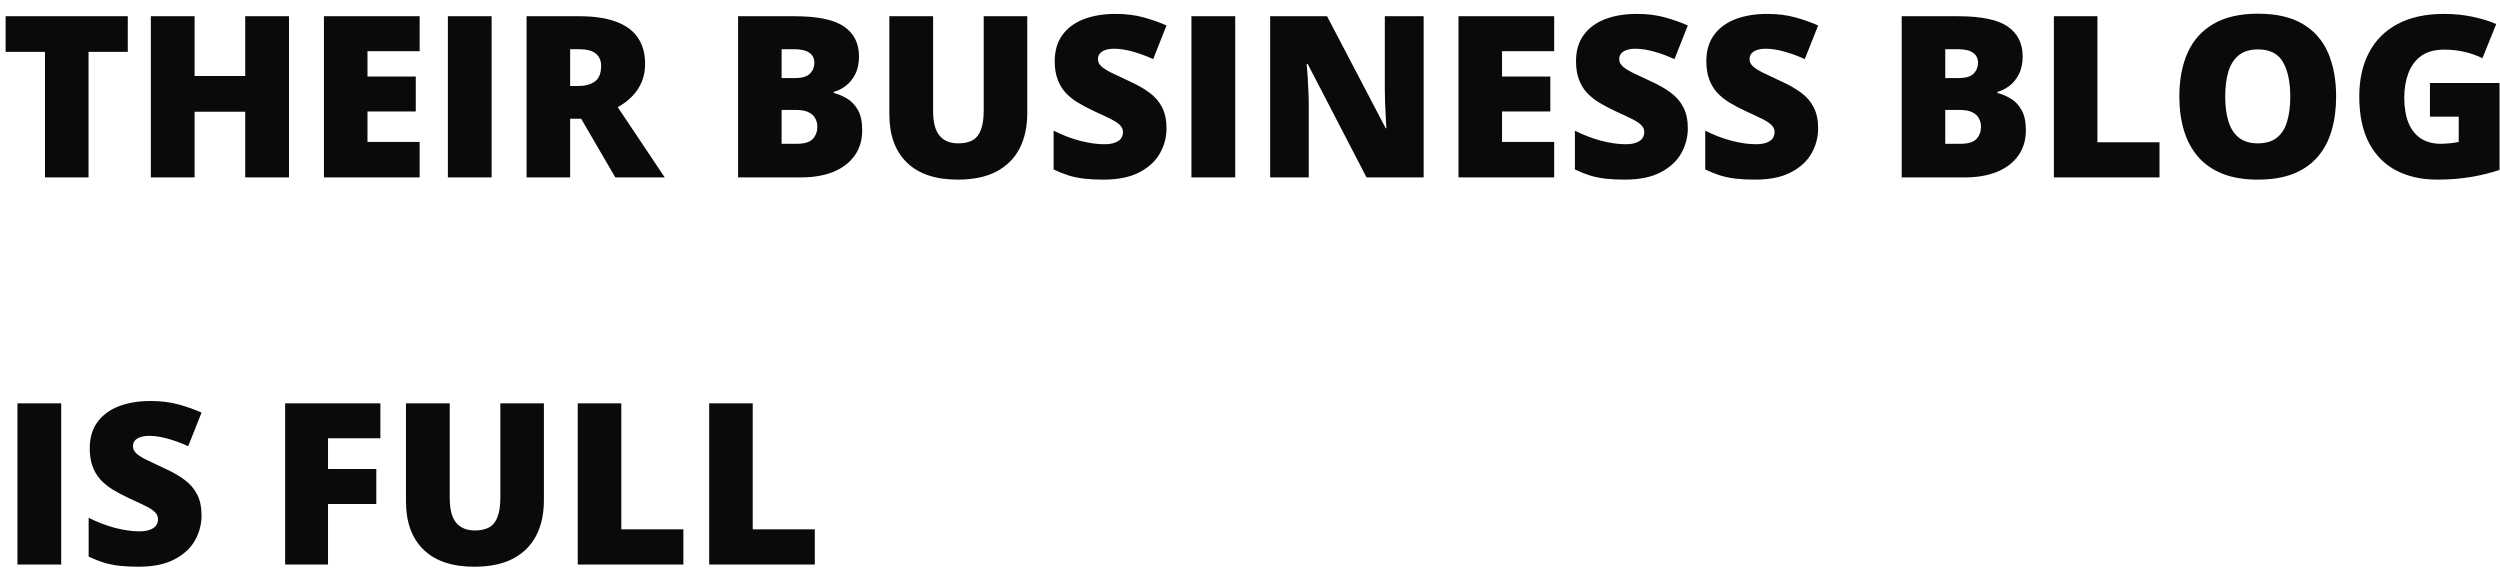 <svg width="155" height="36" viewBox="0 0 155 36" fill="none" xmlns="http://www.w3.org/2000/svg">
<path d="M5.489 11H2.789V3.214H0.349V1.006H7.923V3.214H5.489V11ZM17.917 11H15.203V6.926H12.065V11H9.352V1.006H12.065V4.711H15.203V1.006H17.917V11ZM26.018 11H20.084V1.006H26.018V3.173H22.784V4.745H25.778V6.912H22.784V8.799H26.018V11ZM27.768 11V1.006H30.481V11H27.768ZM35.923 1.006C36.83 1.006 37.584 1.118 38.185 1.341C38.787 1.56 39.238 1.888 39.539 2.325C39.844 2.763 39.997 3.307 39.997 3.959C39.997 4.365 39.929 4.734 39.792 5.066C39.655 5.399 39.459 5.698 39.204 5.962C38.953 6.222 38.653 6.45 38.302 6.646L41.214 11H38.151L36.032 7.363H35.349V11H32.648V1.006H35.923ZM35.882 3.05H35.349V5.333H35.855C36.269 5.333 36.609 5.242 36.873 5.06C37.137 4.877 37.27 4.551 37.27 4.082C37.27 3.758 37.16 3.506 36.941 3.323C36.723 3.141 36.37 3.05 35.882 3.05ZM45.76 1.006H49.246C50.691 1.006 51.721 1.22 52.336 1.648C52.951 2.077 53.259 2.692 53.259 3.494C53.259 3.932 53.179 4.303 53.02 4.608C52.865 4.914 52.666 5.155 52.425 5.333C52.188 5.511 51.944 5.632 51.693 5.695V5.764C51.967 5.832 52.238 5.946 52.507 6.105C52.78 6.26 53.006 6.495 53.184 6.81C53.366 7.119 53.457 7.541 53.457 8.074C53.457 8.68 53.302 9.202 52.992 9.64C52.687 10.077 52.249 10.414 51.68 10.651C51.11 10.884 50.433 11 49.649 11H45.76V1.006ZM48.46 4.841H49.273C49.72 4.841 50.035 4.75 50.217 4.567C50.399 4.381 50.49 4.155 50.49 3.891C50.49 3.617 50.385 3.41 50.176 3.269C49.971 3.123 49.652 3.05 49.219 3.05H48.46V4.841ZM48.46 6.816V8.915H49.41C49.88 8.915 50.208 8.815 50.395 8.614C50.581 8.409 50.675 8.154 50.675 7.849C50.675 7.671 50.634 7.505 50.552 7.35C50.474 7.19 50.34 7.062 50.148 6.967C49.957 6.867 49.693 6.816 49.355 6.816H48.46ZM63.69 1.006V7.021C63.69 7.86 63.531 8.589 63.212 9.209C62.893 9.824 62.414 10.3 61.776 10.638C61.138 10.97 60.339 11.137 59.377 11.137C58.001 11.137 56.95 10.784 56.226 10.077C55.501 9.371 55.139 8.373 55.139 7.083V1.006H57.852V6.871C57.852 7.577 57.985 8.09 58.249 8.409C58.513 8.728 58.903 8.888 59.418 8.888C59.787 8.888 60.088 8.819 60.32 8.683C60.553 8.541 60.721 8.32 60.826 8.02C60.935 7.719 60.99 7.331 60.99 6.857V1.006H63.69ZM72.324 7.965C72.324 8.507 72.188 9.022 71.914 9.51C71.641 9.993 71.215 10.385 70.636 10.685C70.061 10.986 69.319 11.137 68.407 11.137C67.951 11.137 67.55 11.116 67.204 11.075C66.862 11.034 66.543 10.968 66.247 10.877C65.951 10.781 65.643 10.658 65.324 10.508V8.102C65.867 8.375 66.413 8.585 66.965 8.73C67.516 8.872 68.015 8.942 68.462 8.942C68.731 8.942 68.95 8.91 69.118 8.847C69.291 8.783 69.419 8.696 69.501 8.587C69.583 8.473 69.624 8.343 69.624 8.197C69.624 8.024 69.562 7.878 69.439 7.76C69.321 7.637 69.13 7.509 68.865 7.377C68.601 7.245 68.252 7.081 67.819 6.885C67.45 6.712 67.115 6.534 66.814 6.352C66.518 6.169 66.263 5.962 66.049 5.729C65.839 5.493 65.677 5.217 65.564 4.902C65.45 4.588 65.393 4.216 65.393 3.788C65.393 3.146 65.55 2.608 65.864 2.175C66.183 1.737 66.625 1.409 67.19 1.19C67.76 0.972 68.416 0.862 69.159 0.862C69.811 0.862 70.397 0.935 70.916 1.081C71.44 1.227 71.909 1.393 72.324 1.58L71.497 3.665C71.069 3.469 70.647 3.314 70.232 3.2C69.818 3.082 69.433 3.022 69.077 3.022C68.845 3.022 68.653 3.052 68.503 3.111C68.357 3.166 68.248 3.241 68.175 3.337C68.106 3.433 68.072 3.542 68.072 3.665C68.072 3.82 68.132 3.959 68.25 4.082C68.373 4.205 68.576 4.34 68.858 4.485C69.145 4.627 69.535 4.811 70.027 5.039C70.515 5.258 70.93 5.495 71.272 5.75C71.613 6.001 71.873 6.304 72.051 6.659C72.233 7.01 72.324 7.445 72.324 7.965ZM73.869 11V1.006H76.583V11H73.869ZM88.266 11H84.725L81.074 3.959H81.013C81.035 4.173 81.056 4.431 81.074 4.731C81.092 5.032 81.108 5.34 81.122 5.654C81.136 5.964 81.143 6.244 81.143 6.495V11H78.75V1.006H82.277L85.914 7.951H85.955C85.941 7.732 85.928 7.479 85.914 7.192C85.9 6.901 85.887 6.607 85.873 6.311C85.864 6.014 85.859 5.752 85.859 5.524V1.006H88.266V11ZM96.359 11H90.426V1.006H96.359V3.173H93.126V4.745H96.12V6.912H93.126V8.799H96.359V11ZM104.645 7.965C104.645 8.507 104.508 9.022 104.234 9.51C103.961 9.993 103.535 10.385 102.956 10.685C102.382 10.986 101.639 11.137 100.728 11.137C100.272 11.137 99.871 11.116 99.524 11.075C99.183 11.034 98.864 10.968 98.567 10.877C98.271 10.781 97.963 10.658 97.644 10.508V8.102C98.187 8.375 98.734 8.585 99.285 8.73C99.837 8.872 100.336 8.942 100.782 8.942C101.051 8.942 101.27 8.91 101.438 8.847C101.612 8.783 101.739 8.696 101.821 8.587C101.903 8.473 101.944 8.343 101.944 8.197C101.944 8.024 101.883 7.878 101.76 7.76C101.641 7.637 101.45 7.509 101.186 7.377C100.921 7.245 100.573 7.081 100.14 6.885C99.77 6.712 99.436 6.534 99.135 6.352C98.838 6.169 98.583 5.962 98.369 5.729C98.159 5.493 97.998 5.217 97.884 4.902C97.77 4.588 97.713 4.216 97.713 3.788C97.713 3.146 97.87 2.608 98.185 2.175C98.504 1.737 98.946 1.409 99.511 1.19C100.08 0.972 100.737 0.862 101.479 0.862C102.131 0.862 102.717 0.935 103.236 1.081C103.76 1.227 104.23 1.393 104.645 1.58L103.817 3.665C103.389 3.469 102.967 3.314 102.553 3.2C102.138 3.082 101.753 3.022 101.397 3.022C101.165 3.022 100.974 3.052 100.823 3.111C100.677 3.166 100.568 3.241 100.495 3.337C100.427 3.433 100.393 3.542 100.393 3.665C100.393 3.82 100.452 3.959 100.57 4.082C100.693 4.205 100.896 4.34 101.179 4.485C101.466 4.627 101.855 4.811 102.348 5.039C102.835 5.258 103.25 5.495 103.592 5.75C103.934 6.001 104.193 6.304 104.371 6.659C104.553 7.01 104.645 7.445 104.645 7.965ZM112.725 7.965C112.725 8.507 112.588 9.022 112.314 9.51C112.041 9.993 111.615 10.385 111.036 10.685C110.462 10.986 109.719 11.137 108.808 11.137C108.352 11.137 107.951 11.116 107.604 11.075C107.263 11.034 106.944 10.968 106.647 10.877C106.351 10.781 106.044 10.658 105.725 10.508V8.102C106.267 8.375 106.814 8.585 107.365 8.73C107.917 8.872 108.416 8.942 108.862 8.942C109.131 8.942 109.35 8.91 109.519 8.847C109.692 8.783 109.819 8.696 109.901 8.587C109.983 8.473 110.024 8.343 110.024 8.197C110.024 8.024 109.963 7.878 109.84 7.76C109.721 7.637 109.53 7.509 109.266 7.377C109.001 7.245 108.653 7.081 108.22 6.885C107.851 6.712 107.516 6.534 107.215 6.352C106.919 6.169 106.663 5.962 106.449 5.729C106.24 5.493 106.078 5.217 105.964 4.902C105.85 4.588 105.793 4.216 105.793 3.788C105.793 3.146 105.95 2.608 106.265 2.175C106.584 1.737 107.026 1.409 107.591 1.19C108.16 0.972 108.817 0.862 109.56 0.862C110.211 0.862 110.797 0.935 111.316 1.081C111.84 1.227 112.31 1.393 112.725 1.58L111.897 3.665C111.469 3.469 111.048 3.314 110.633 3.2C110.218 3.082 109.833 3.022 109.478 3.022C109.245 3.022 109.054 3.052 108.903 3.111C108.757 3.166 108.648 3.241 108.575 3.337C108.507 3.433 108.473 3.542 108.473 3.665C108.473 3.82 108.532 3.959 108.65 4.082C108.773 4.205 108.976 4.34 109.259 4.485C109.546 4.627 109.936 4.811 110.428 5.039C110.915 5.258 111.33 5.495 111.672 5.75C112.014 6.001 112.273 6.304 112.451 6.659C112.633 7.01 112.725 7.445 112.725 7.965ZM117.906 1.006H121.393C122.837 1.006 123.867 1.22 124.482 1.648C125.098 2.077 125.405 2.692 125.405 3.494C125.405 3.932 125.326 4.303 125.166 4.608C125.011 4.914 124.813 5.155 124.571 5.333C124.334 5.511 124.09 5.632 123.84 5.695V5.764C124.113 5.832 124.384 5.946 124.653 6.105C124.927 6.26 125.152 6.495 125.33 6.81C125.512 7.119 125.604 7.541 125.604 8.074C125.604 8.68 125.449 9.202 125.139 9.64C124.833 10.077 124.396 10.414 123.826 10.651C123.257 10.884 122.58 11 121.796 11H117.906V1.006ZM120.606 4.841H121.42C121.867 4.841 122.181 4.75 122.363 4.567C122.546 4.381 122.637 4.155 122.637 3.891C122.637 3.617 122.532 3.41 122.322 3.269C122.117 3.123 121.798 3.05 121.365 3.05H120.606V4.841ZM120.606 6.816V8.915H121.557C122.026 8.915 122.354 8.815 122.541 8.614C122.728 8.409 122.821 8.154 122.821 7.849C122.821 7.671 122.78 7.505 122.698 7.35C122.621 7.19 122.486 7.062 122.295 6.967C122.104 6.867 121.839 6.816 121.502 6.816H120.606ZM127.34 11V1.006H130.04V8.819H133.889V11H127.34ZM144.84 5.989C144.84 6.759 144.746 7.461 144.56 8.095C144.377 8.724 144.09 9.266 143.698 9.722C143.306 10.177 142.803 10.528 142.188 10.774C141.572 11.016 140.836 11.137 139.979 11.137C139.141 11.137 138.414 11.016 137.799 10.774C137.188 10.528 136.685 10.18 136.288 9.729C135.892 9.273 135.598 8.728 135.406 8.095C135.215 7.461 135.119 6.755 135.119 5.976C135.119 4.937 135.29 4.034 135.632 3.269C135.978 2.498 136.511 1.904 137.231 1.484C137.951 1.061 138.872 0.849 139.993 0.849C141.132 0.849 142.058 1.061 142.769 1.484C143.484 1.908 144.008 2.505 144.341 3.275C144.674 4.046 144.84 4.95 144.84 5.989ZM137.963 5.989C137.963 6.591 138.031 7.108 138.168 7.541C138.305 7.974 138.521 8.307 138.817 8.539C139.114 8.771 139.501 8.888 139.979 8.888C140.476 8.888 140.87 8.771 141.162 8.539C141.458 8.307 141.67 7.974 141.798 7.541C141.93 7.108 141.996 6.591 141.996 5.989C141.996 5.087 141.846 4.374 141.545 3.85C141.244 3.326 140.727 3.063 139.993 3.063C139.506 3.063 139.111 3.182 138.811 3.419C138.514 3.656 138.298 3.993 138.161 4.431C138.029 4.868 137.963 5.388 137.963 5.989ZM150.657 5.148H154.971V10.535C154.456 10.713 153.866 10.859 153.2 10.973C152.535 11.082 151.838 11.137 151.108 11.137C150.147 11.137 149.304 10.95 148.579 10.576C147.854 10.203 147.289 9.635 146.884 8.874C146.478 8.108 146.275 7.142 146.275 5.976C146.275 4.927 146.476 4.023 146.877 3.262C147.278 2.496 147.868 1.906 148.647 1.491C149.431 1.072 150.391 0.862 151.525 0.862C152.15 0.862 152.742 0.922 153.303 1.04C153.863 1.159 154.351 1.309 154.766 1.491L153.911 3.61C153.551 3.433 153.177 3.3 152.79 3.214C152.403 3.123 151.986 3.077 151.539 3.077C150.942 3.077 150.461 3.212 150.097 3.48C149.737 3.749 149.475 4.109 149.311 4.561C149.146 5.007 149.064 5.502 149.064 6.044C149.064 6.664 149.151 7.188 149.324 7.616C149.502 8.04 149.759 8.364 150.097 8.587C150.438 8.806 150.851 8.915 151.334 8.915C151.493 8.915 151.687 8.904 151.915 8.881C152.147 8.858 152.323 8.831 152.441 8.799V7.233H150.657V5.148ZM1.08 35V25.006H3.794V35H1.08ZM12.496 31.965C12.496 32.507 12.359 33.022 12.086 33.51C11.812 33.993 11.386 34.385 10.808 34.685C10.233 34.986 9.491 35.137 8.579 35.137C8.123 35.137 7.722 35.116 7.376 35.075C7.034 35.034 6.715 34.968 6.419 34.877C6.123 34.781 5.815 34.658 5.496 34.508V32.102C6.038 32.375 6.585 32.585 7.137 32.73C7.688 32.872 8.187 32.942 8.634 32.942C8.903 32.942 9.121 32.91 9.29 32.847C9.463 32.783 9.591 32.696 9.673 32.587C9.755 32.473 9.796 32.343 9.796 32.197C9.796 32.024 9.734 31.878 9.611 31.76C9.493 31.637 9.301 31.509 9.037 31.377C8.773 31.245 8.424 31.081 7.991 30.885C7.622 30.712 7.287 30.534 6.986 30.352C6.69 30.169 6.435 29.962 6.221 29.73C6.011 29.492 5.849 29.217 5.735 28.902C5.621 28.588 5.564 28.216 5.564 27.788C5.564 27.145 5.722 26.608 6.036 26.175C6.355 25.737 6.797 25.409 7.362 25.19C7.932 24.972 8.588 24.862 9.331 24.862C9.983 24.862 10.568 24.935 11.088 25.081C11.612 25.227 12.081 25.393 12.496 25.58L11.669 27.665C11.241 27.469 10.819 27.314 10.404 27.2C9.99 27.082 9.604 27.023 9.249 27.023C9.017 27.023 8.825 27.052 8.675 27.111C8.529 27.166 8.42 27.241 8.347 27.337C8.278 27.433 8.244 27.542 8.244 27.665C8.244 27.82 8.303 27.959 8.422 28.082C8.545 28.205 8.748 28.34 9.03 28.485C9.317 28.627 9.707 28.811 10.199 29.039C10.687 29.258 11.102 29.495 11.443 29.75C11.785 30.001 12.045 30.304 12.223 30.659C12.405 31.01 12.496 31.445 12.496 31.965ZM20.337 35H17.678V25.006H23.584V27.173H20.337V29.08H23.331V31.247H20.337V35ZM33.722 25.006V31.021C33.722 31.86 33.562 32.589 33.243 33.209C32.924 33.824 32.446 34.3 31.808 34.638C31.17 34.97 30.37 35.137 29.408 35.137C28.032 35.137 26.981 34.783 26.257 34.077C25.532 33.371 25.17 32.373 25.17 31.083V25.006H27.884V30.871C27.884 31.578 28.016 32.09 28.28 32.409C28.545 32.728 28.934 32.888 29.449 32.888C29.818 32.888 30.119 32.819 30.352 32.683C30.584 32.541 30.753 32.32 30.857 32.02C30.967 31.719 31.021 31.331 31.021 30.857V25.006H33.722ZM35.82 35V25.006H38.52V32.819H42.369V35H35.82ZM43.969 35V25.006H46.669V32.819H50.518V35H43.969Z" fill="#0A0A0B"/>
</svg>
